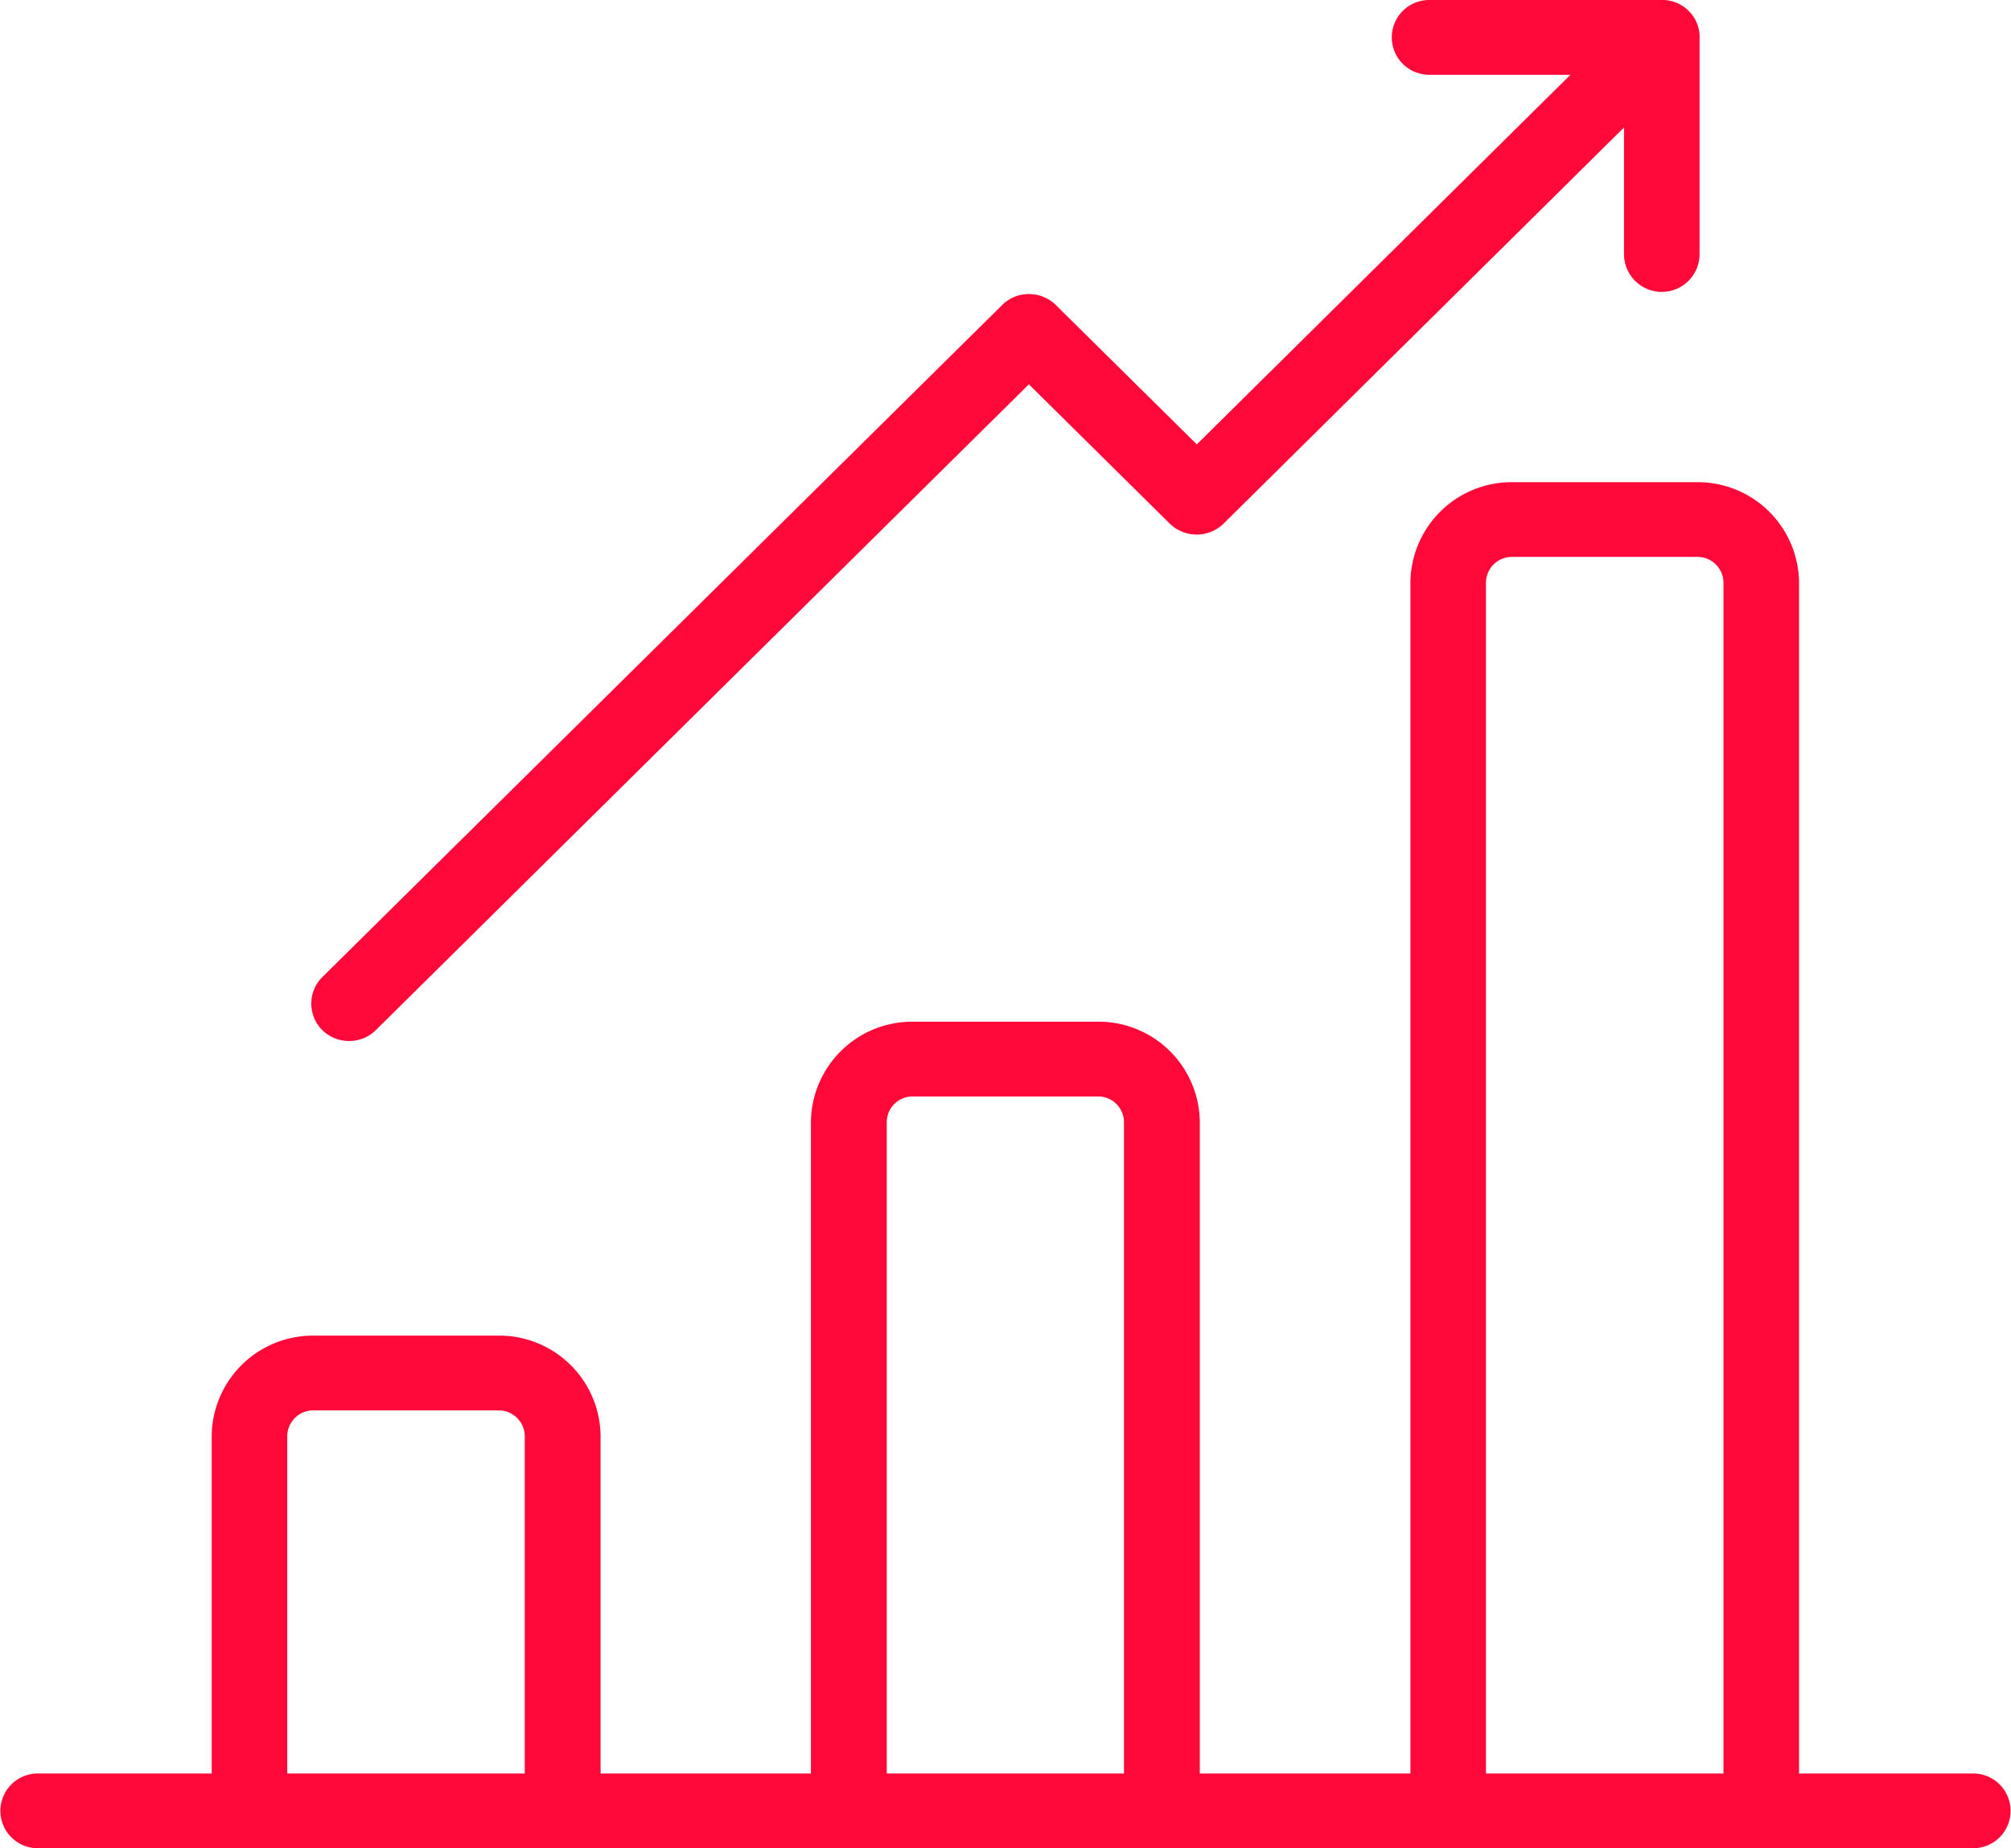 <svg xmlns="http://www.w3.org/2000/svg" width="74" height="68" viewBox="0 0 74 68">
<defs>
    <style>
      .cls-1 {
        fill: #fd0838;
        fill-rule: evenodd;
      }
    </style>
  </defs>
  <path class="cls-1" d="M1394.68,1312.25v-43.81a0.952,0.952,0,0,1,.96-0.95h6.82a0.952,0.952,0,0,1,.96.95v43.81h-8.74Zm-22.05,0v-23.96a0.952,0.952,0,0,1,.96-0.95h6.82a0.95,0.95,0,0,1,.95.95v23.96h-8.73Zm-22.06,0v-12.41a0.958,0.958,0,0,1,.96-0.95h6.82a0.958,0.958,0,0,1,.96.95v12.41h-8.74Zm62.04,0h-6.41v-43.81a3.726,3.726,0,0,0-3.74-3.7h-6.82a3.726,3.726,0,0,0-3.74,3.7v43.81h-7.75v-23.96a3.726,3.726,0,0,0-3.74-3.7h-6.82a3.728,3.728,0,0,0-3.75,3.7v23.96h-7.74v-12.41a3.728,3.728,0,0,0-3.75-3.7h-6.82a3.726,3.726,0,0,0-3.74,3.7v12.41h-6.4a1.375,1.375,0,1,0,0,2.75h71.22a1.375,1.375,0,1,0,0-2.75h0Zm-59.76-26.95a1.385,1.385,0,0,0,.98-0.4l24.03-23.76,5.19,5.13a1.419,1.419,0,0,0,1.97,0l14.74-14.58v4.66a1.39,1.39,0,0,0,2.78,0v-7.91a1.36,1.36,0,0,0-.4-1.04,1.39,1.39,0,0,0-1.06-.4h-8.49a1.375,1.375,0,1,0,0,2.75h5.2l-13.75,13.6-5.19-5.13a1.4,1.4,0,0,0-.99-0.4,1.376,1.376,0,0,0-.98.4l-25.02,24.73a1.376,1.376,0,0,0,0,1.95,1.408,1.408,0,0,0,.99.4h0Z" transform="translate(-1340 -1247)"/>
</svg>
